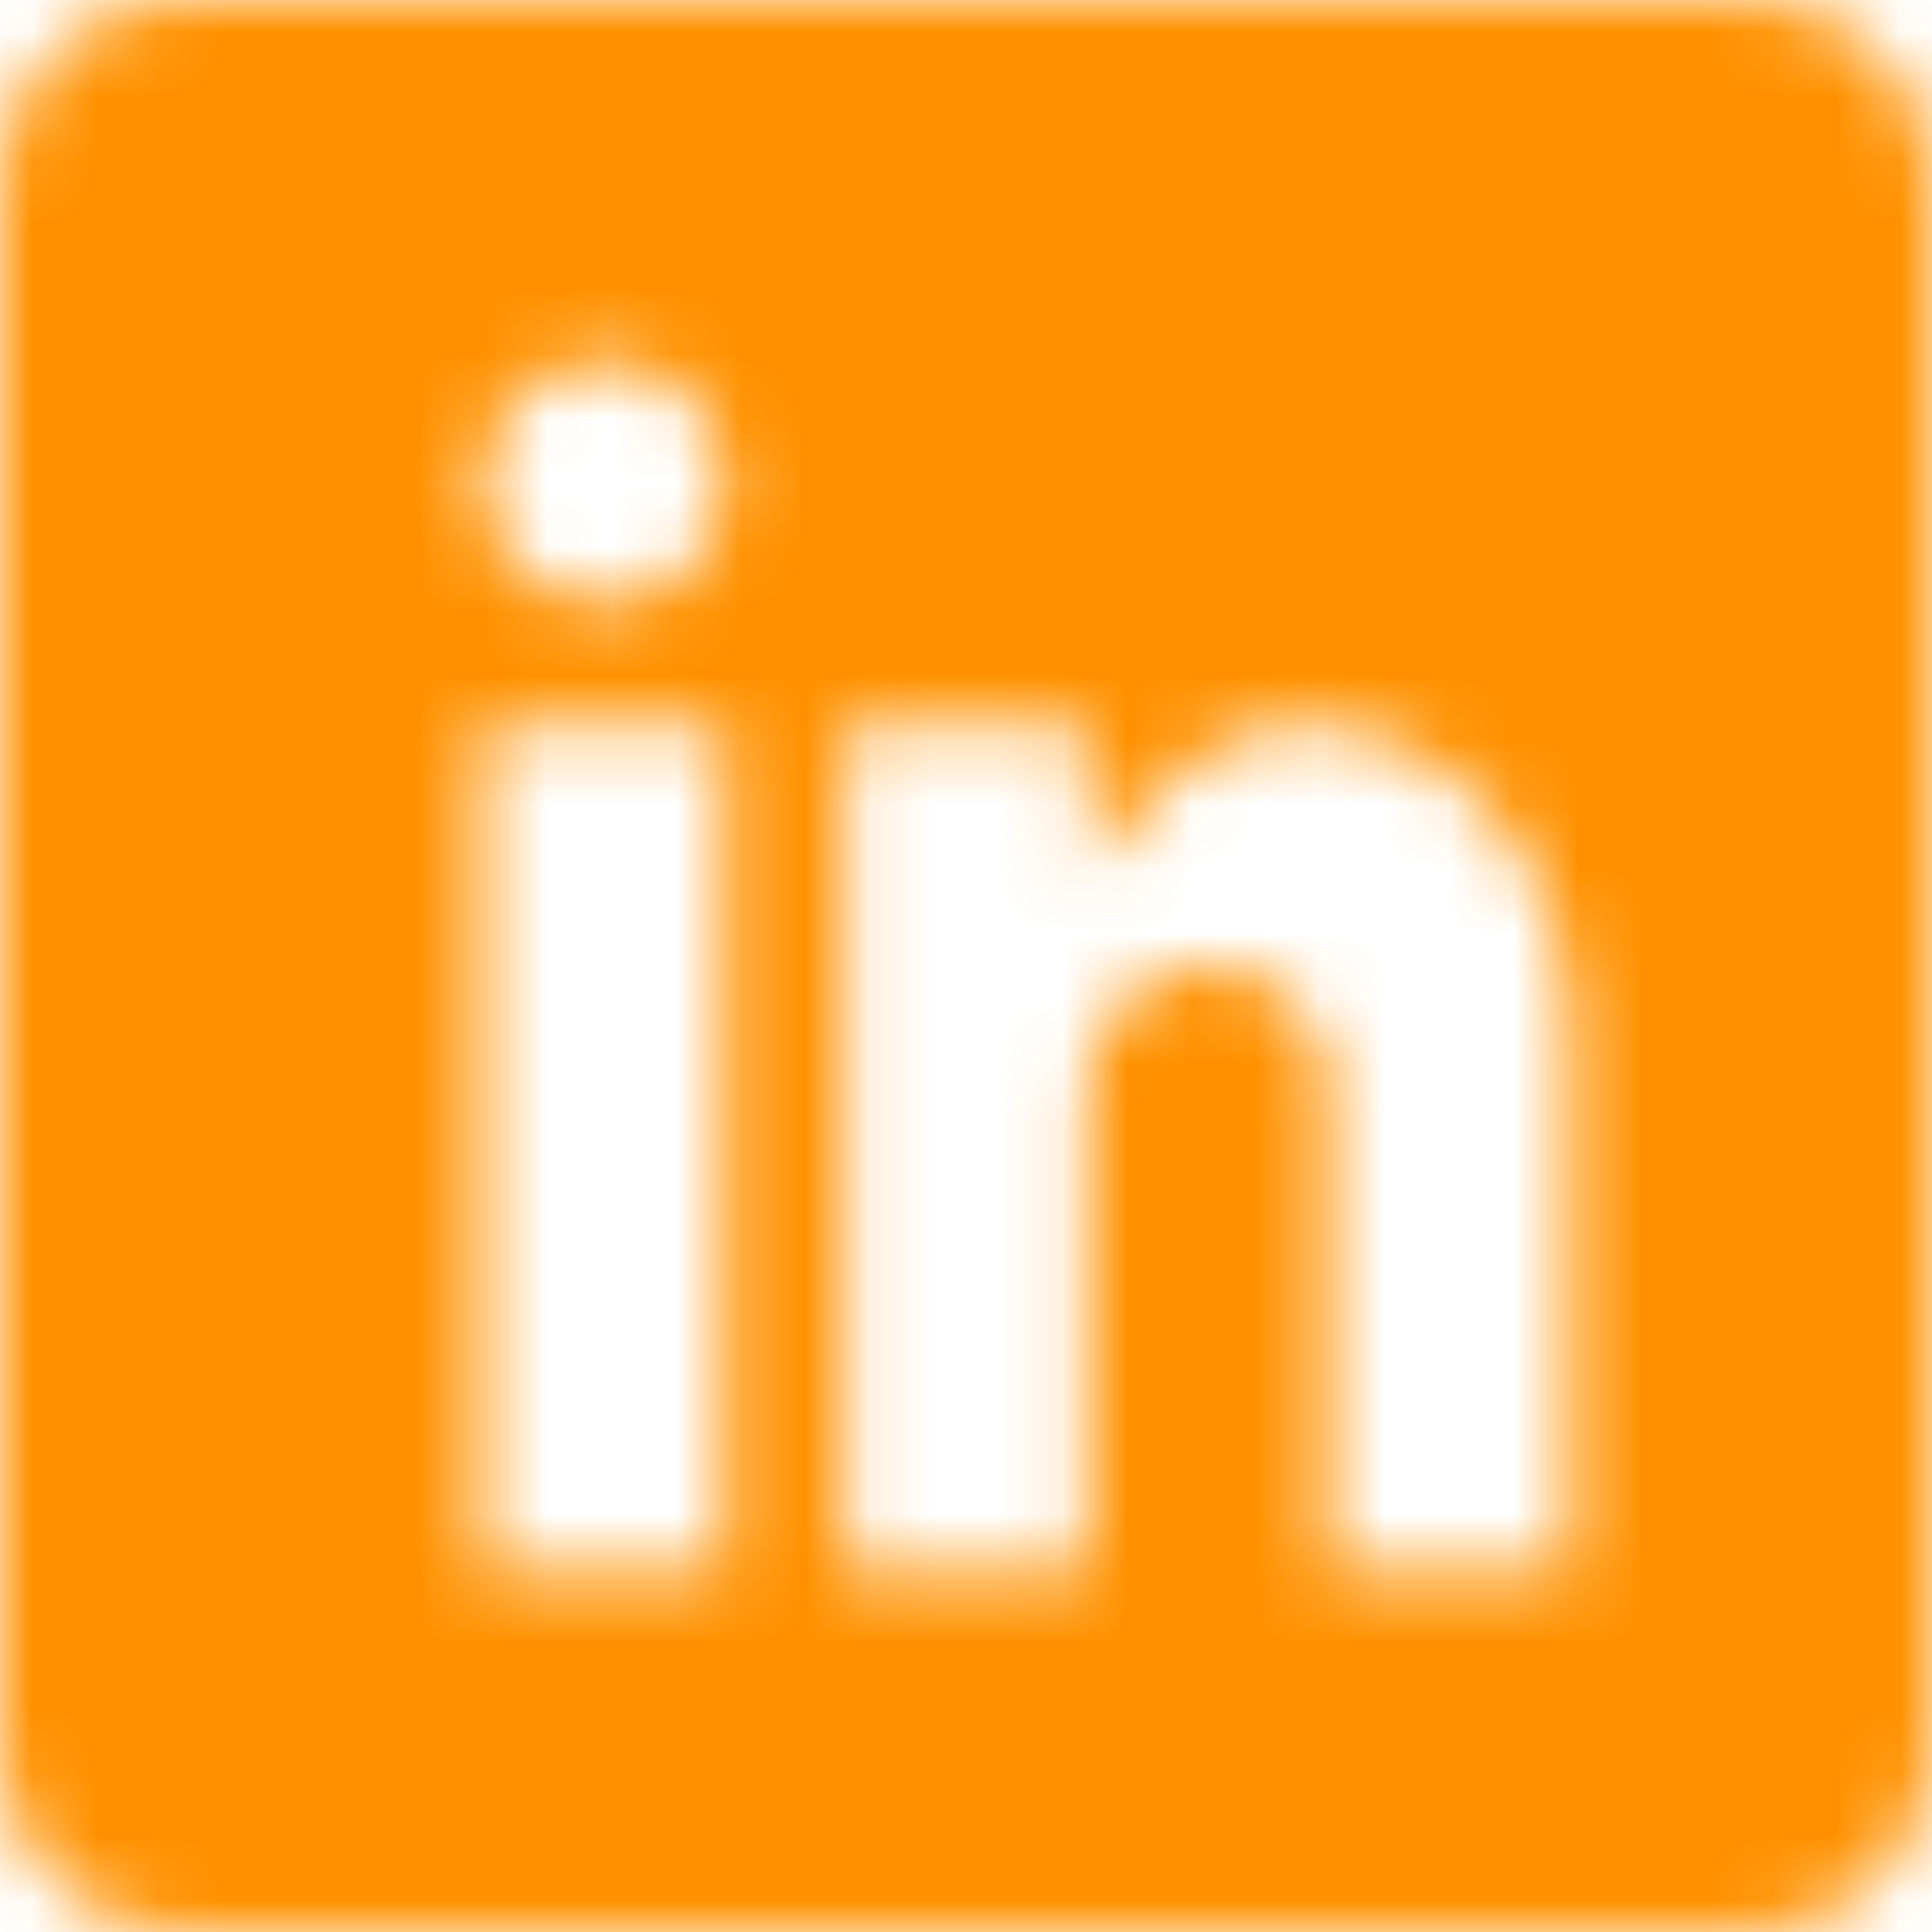 <svg width="30" height="30" viewBox="0 0 30 30" fill="none" xmlns="http://www.w3.org/2000/svg">
<mask id="mask0_80_711" style="mask-type:alpha" maskUnits="userSpaceOnUse" x="0" y="0" width="30" height="30">
<mask id="mask1_80_711" style="mask-type:alpha" maskUnits="userSpaceOnUse" x="0" y="0" width="30" height="30">
<path d="M27.188 0H2.812C1.266 0 0 1.266 0 2.812V27.188C0 28.734 1.266 30 2.812 30H27.188C28.734 30 30 28.734 30 27.188V2.812C30 1.266 28.734 0 27.188 0ZM11.25 24.375H7.5V11.25H11.25V24.375ZM9.375 9.375C8.878 9.375 8.401 9.177 8.049 8.826C7.698 8.474 7.5 7.997 7.5 7.5C7.5 7.003 7.698 6.526 8.049 6.174C8.401 5.823 8.878 5.625 9.375 5.625C9.872 5.625 10.349 5.823 10.701 6.174C11.053 6.526 11.25 7.003 11.25 7.5C11.25 7.997 11.053 8.474 10.701 8.826C10.349 9.177 9.872 9.375 9.375 9.375ZM24.375 24.375H20.625V16.875C20.625 16.378 20.427 15.901 20.076 15.549C19.724 15.197 19.247 15 18.75 15C18.253 15 17.776 15.197 17.424 15.549C17.073 15.901 16.875 16.378 16.875 16.875V24.375H13.125V11.25H16.875V13.577C17.648 12.516 18.832 11.25 20.156 11.25C22.489 11.25 24.375 13.348 24.375 15.938V24.375Z" fill="black"/>
</mask>
<g mask="url(#mask1_80_711)">
<rect x="-16.875" y="-11.25" width="84.375" height="52.5" fill="#616161"/>
</g>
</mask>
<g mask="url(#mask0_80_711)">
<rect x="-14" y="-12" width="66" height="57" fill="#FF9100"/>
</g>
</svg>

